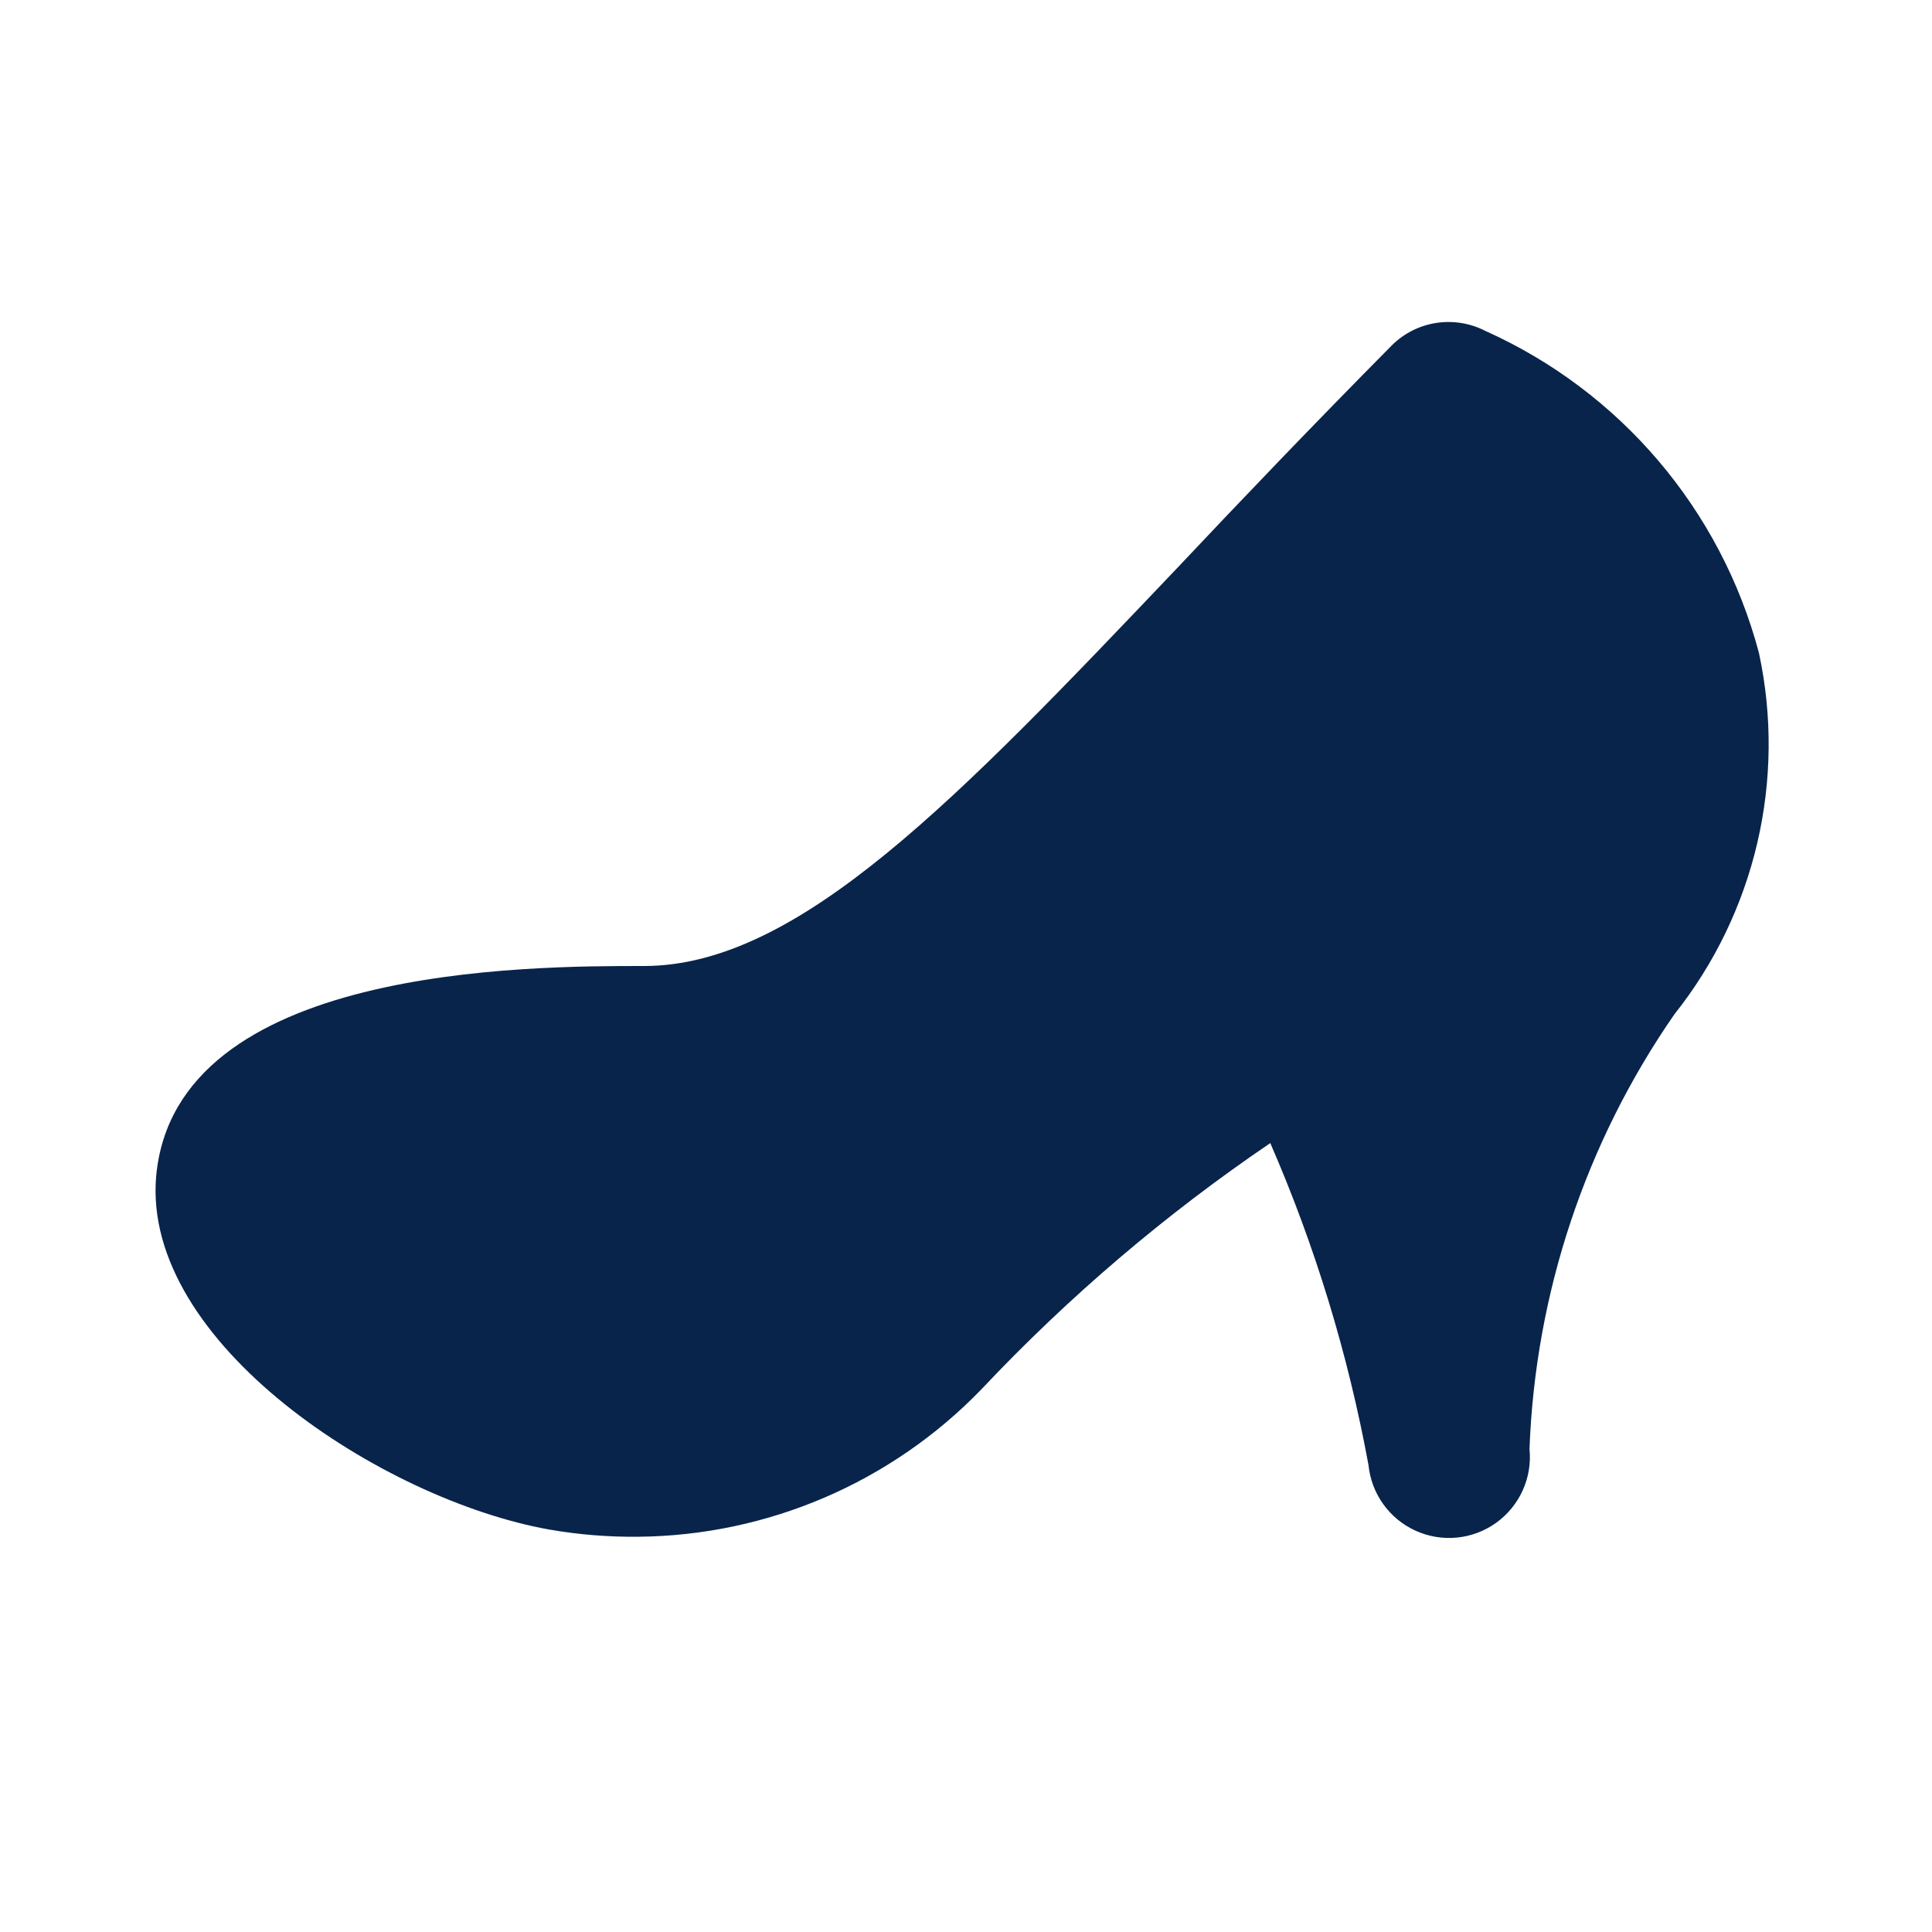 <?xml version="1.0" encoding="UTF-8"?>
<svg width="24px" height="24px" viewBox="0 0 24 24" version="1.1" xmlns="http://www.w3.org/2000/svg" xmlns:xlink="http://www.w3.org/1999/xlink">
    <title>shoe_2_fill</title>
    <g id="Icon" stroke="none" stroke-width="1" fill="none" fill-rule="evenodd">
        <g id="Part" transform="translate(-480, -144)" fill-rule="nonzero">
            <g id="shoe_2_fill" transform="translate(480, 144)">
                <path d="M24,0 L24,24 L0,24 L0,0 L24,0 Z M12.593,23.258 L12.582,23.26 L12.511,23.295 L12.492,23.299 L12.492,23.299 L12.477,23.295 L12.406,23.26 C12.396,23.256 12.387,23.259 12.382,23.265 L12.378,23.276 L12.361,23.703 L12.366,23.723 L12.377,23.736 L12.48,23.81 L12.495,23.814 L12.495,23.814 L12.507,23.81 L12.611,23.736 L12.623,23.72 L12.623,23.72 L12.627,23.703 L12.61,23.276 C12.608,23.266 12.601,23.259 12.593,23.258 L12.593,23.258 Z M12.858,23.145 L12.845,23.147 L12.66,23.24 L12.65,23.25 L12.65,23.25 L12.647,23.261 L12.665,23.691 L12.67,23.703 L12.67,23.703 L12.678,23.71 L12.879,23.803 C12.891,23.807 12.902,23.803 12.908,23.795 L12.912,23.781 L12.878,23.167 C12.875,23.155 12.867,23.147 12.858,23.145 L12.858,23.145 Z M12.143,23.147 C12.133,23.142 12.122,23.145 12.116,23.153 L12.11,23.167 L12.076,23.781 C12.075,23.793 12.083,23.802 12.093,23.805 L12.108,23.803 L12.309,23.71 L12.319,23.702 L12.319,23.702 L12.323,23.691 L12.34,23.261 L12.337,23.249 L12.337,23.249 L12.328,23.24 L12.143,23.147 Z" id="MingCute"></path>
                <path d="M7.93,19.09 C7.558,19.094 7.186,19.064 6.82,19 C4.75,18.63 1.76,16.68 1.94,14.61 C2.18,12 6.56,12 8,12 C9.92,12 11.89,9.93 14.62,7.06 C15.43,6.2 16.32,5.27 17.29,4.29 C17.597,3.985 18.065,3.913 18.45,4.11 C20.128,4.862 21.378,6.332 21.85,8.11 C22.19,9.688 21.805,11.336 20.8,12.6 C19.697,14.191 19.072,16.065 19,18 C19.036,18.357 18.878,18.706 18.587,18.916 C18.295,19.126 17.914,19.164 17.587,19.016 C17.259,18.868 17.036,18.557 17,18.2 C16.747,16.824 16.338,15.482 15.78,14.2 C14.475,15.086 13.271,16.112 12.19,17.26 C11.072,18.416 9.538,19.075 7.93,19.09 Z" id="路径" fill="#09244B"></path>
            </g>
        </g>
    </g>
</svg>